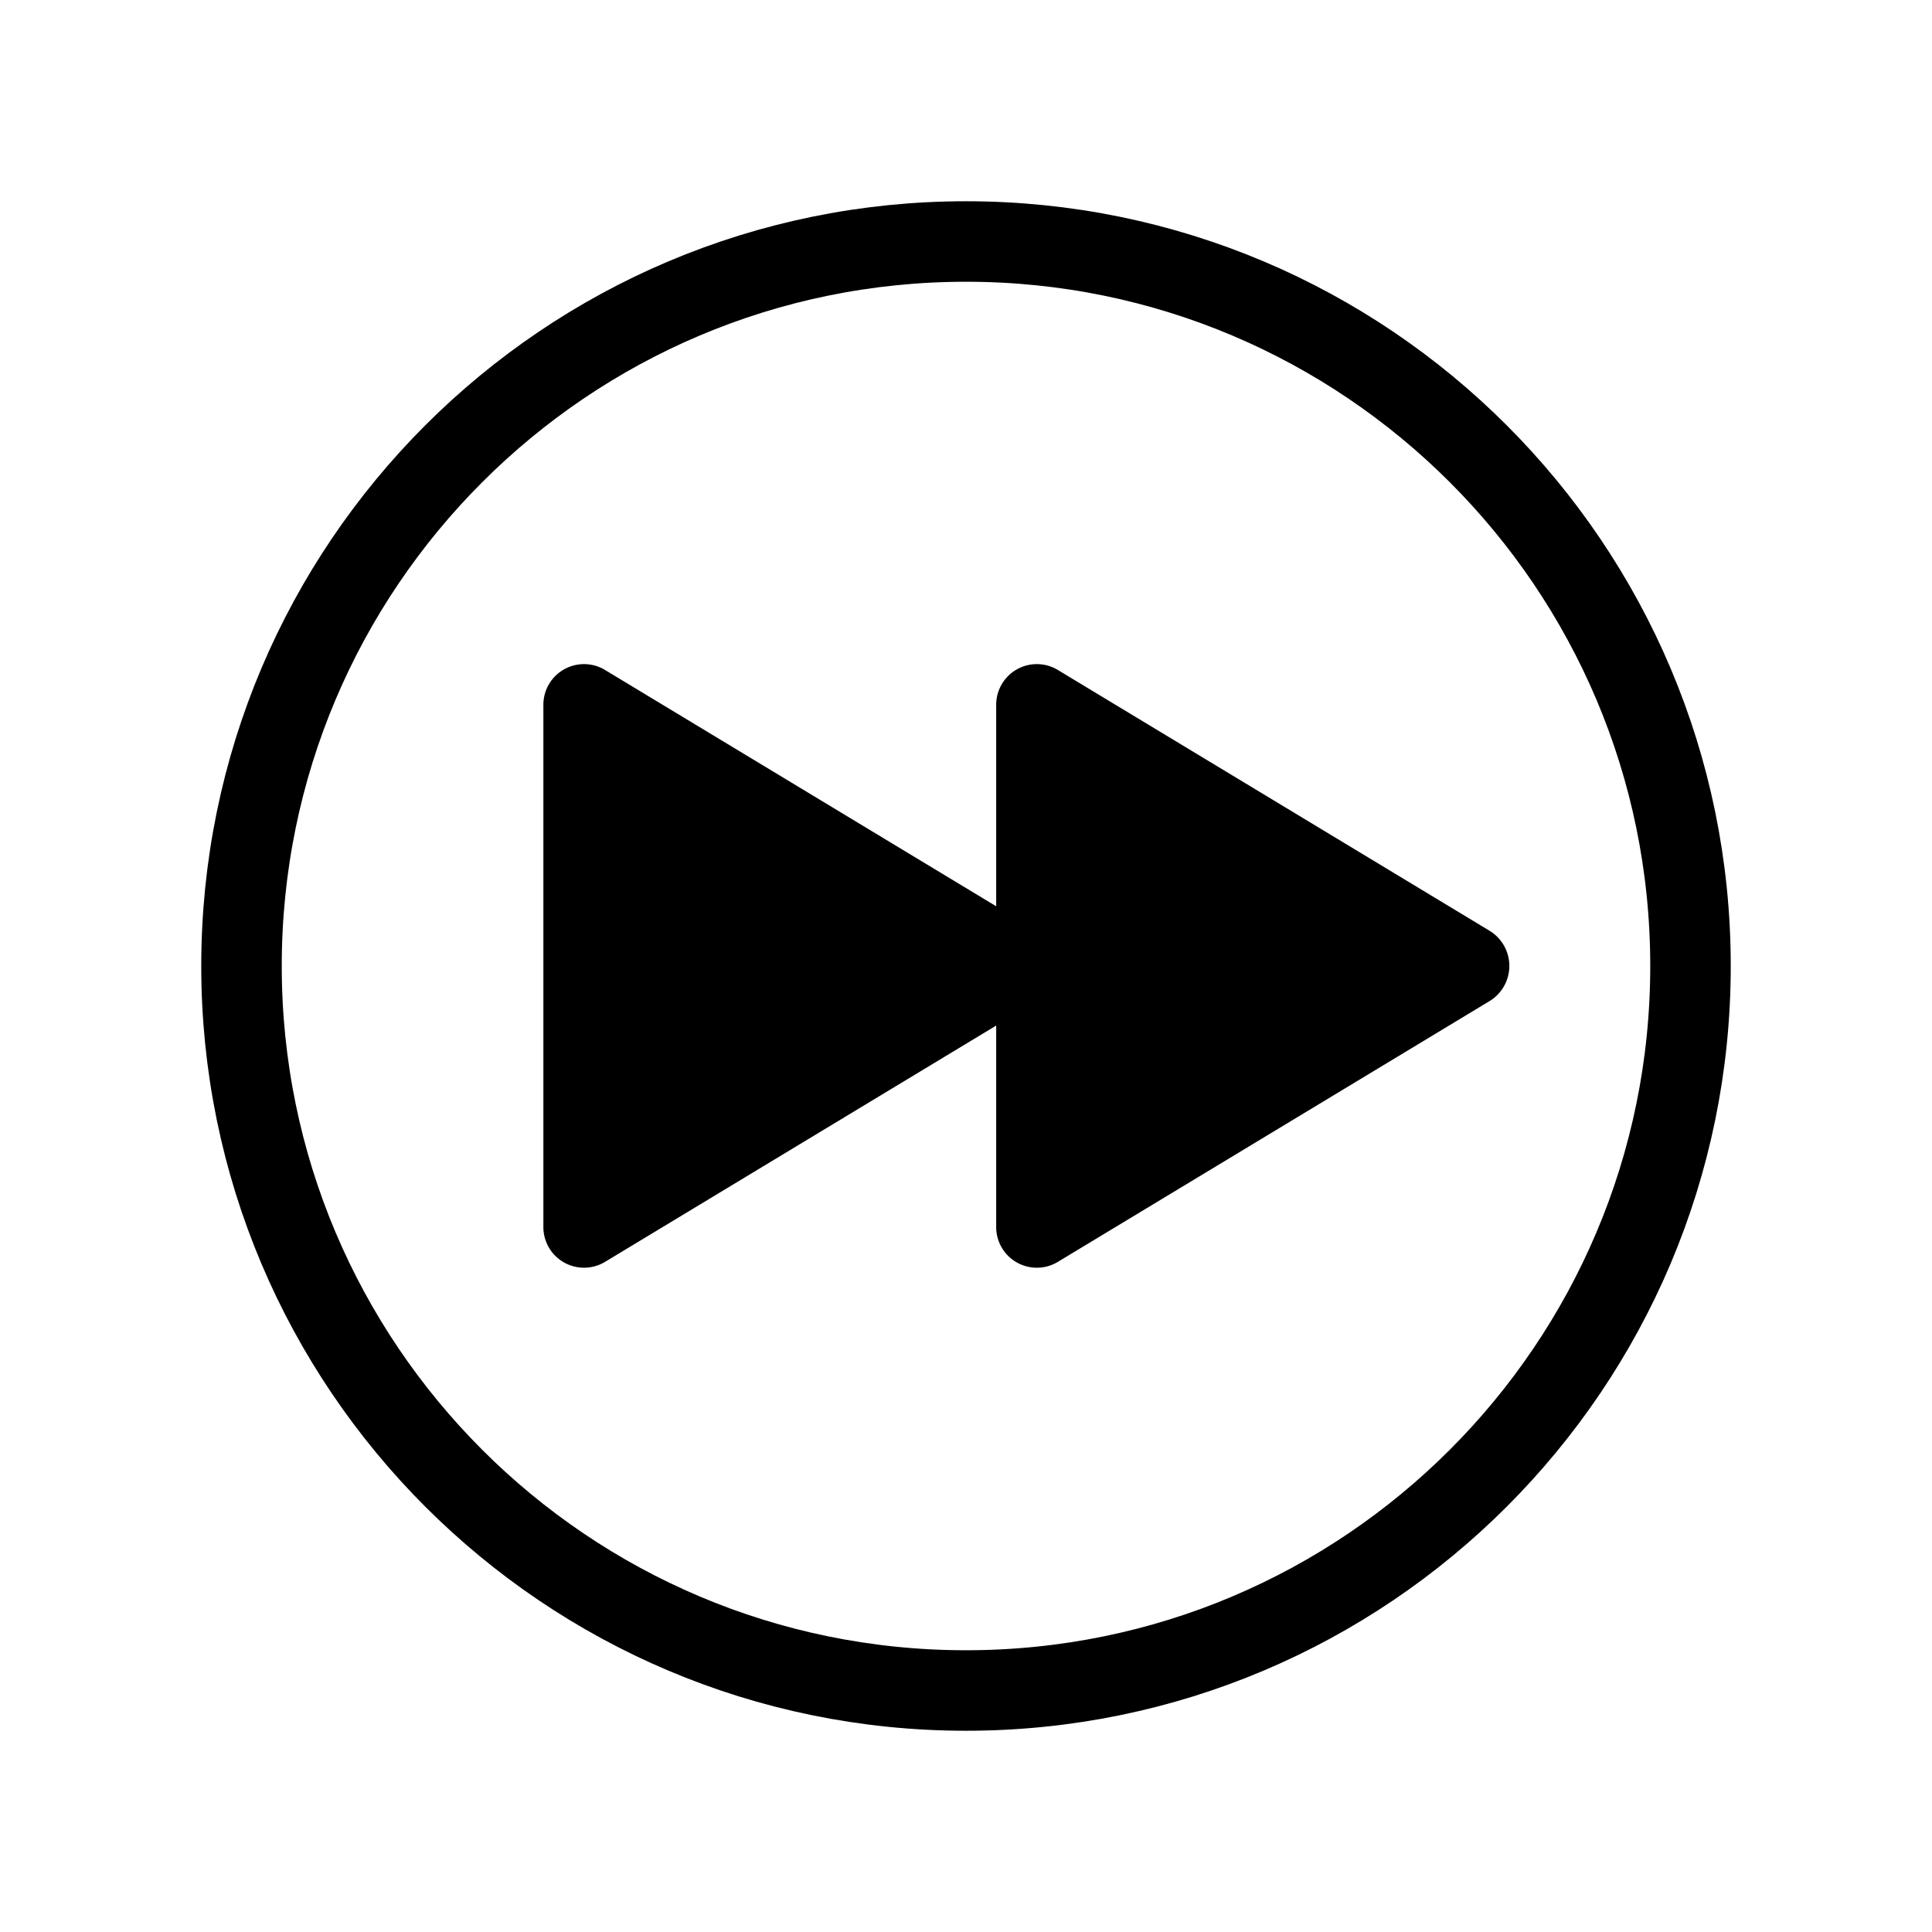 <svg fill="none" stroke="currentColor" stroke-width="1" viewBox="0 0 24 24" xmlns="http://www.w3.org/2000/svg">
  <path d="M21 12c0-4.969-4.031-9-9-9s-9 4.031-9 9 4.031 9 9 9 9-4.031 9-9Z"></path>
  <path fill="currentColor" stroke="none" d="M18.505 11.563 13.14 8.322a.505.505 0 0 0-.765.436v2.5l-4.86-2.936a.505.505 0 0 0-.765.436v6.481a.505.505 0 0 0 .765.437l4.86-2.936v2.5a.505.505 0 0 0 .765.436l5.365-3.241a.511.511 0 0 0 0-.872Z"></path>
</svg>